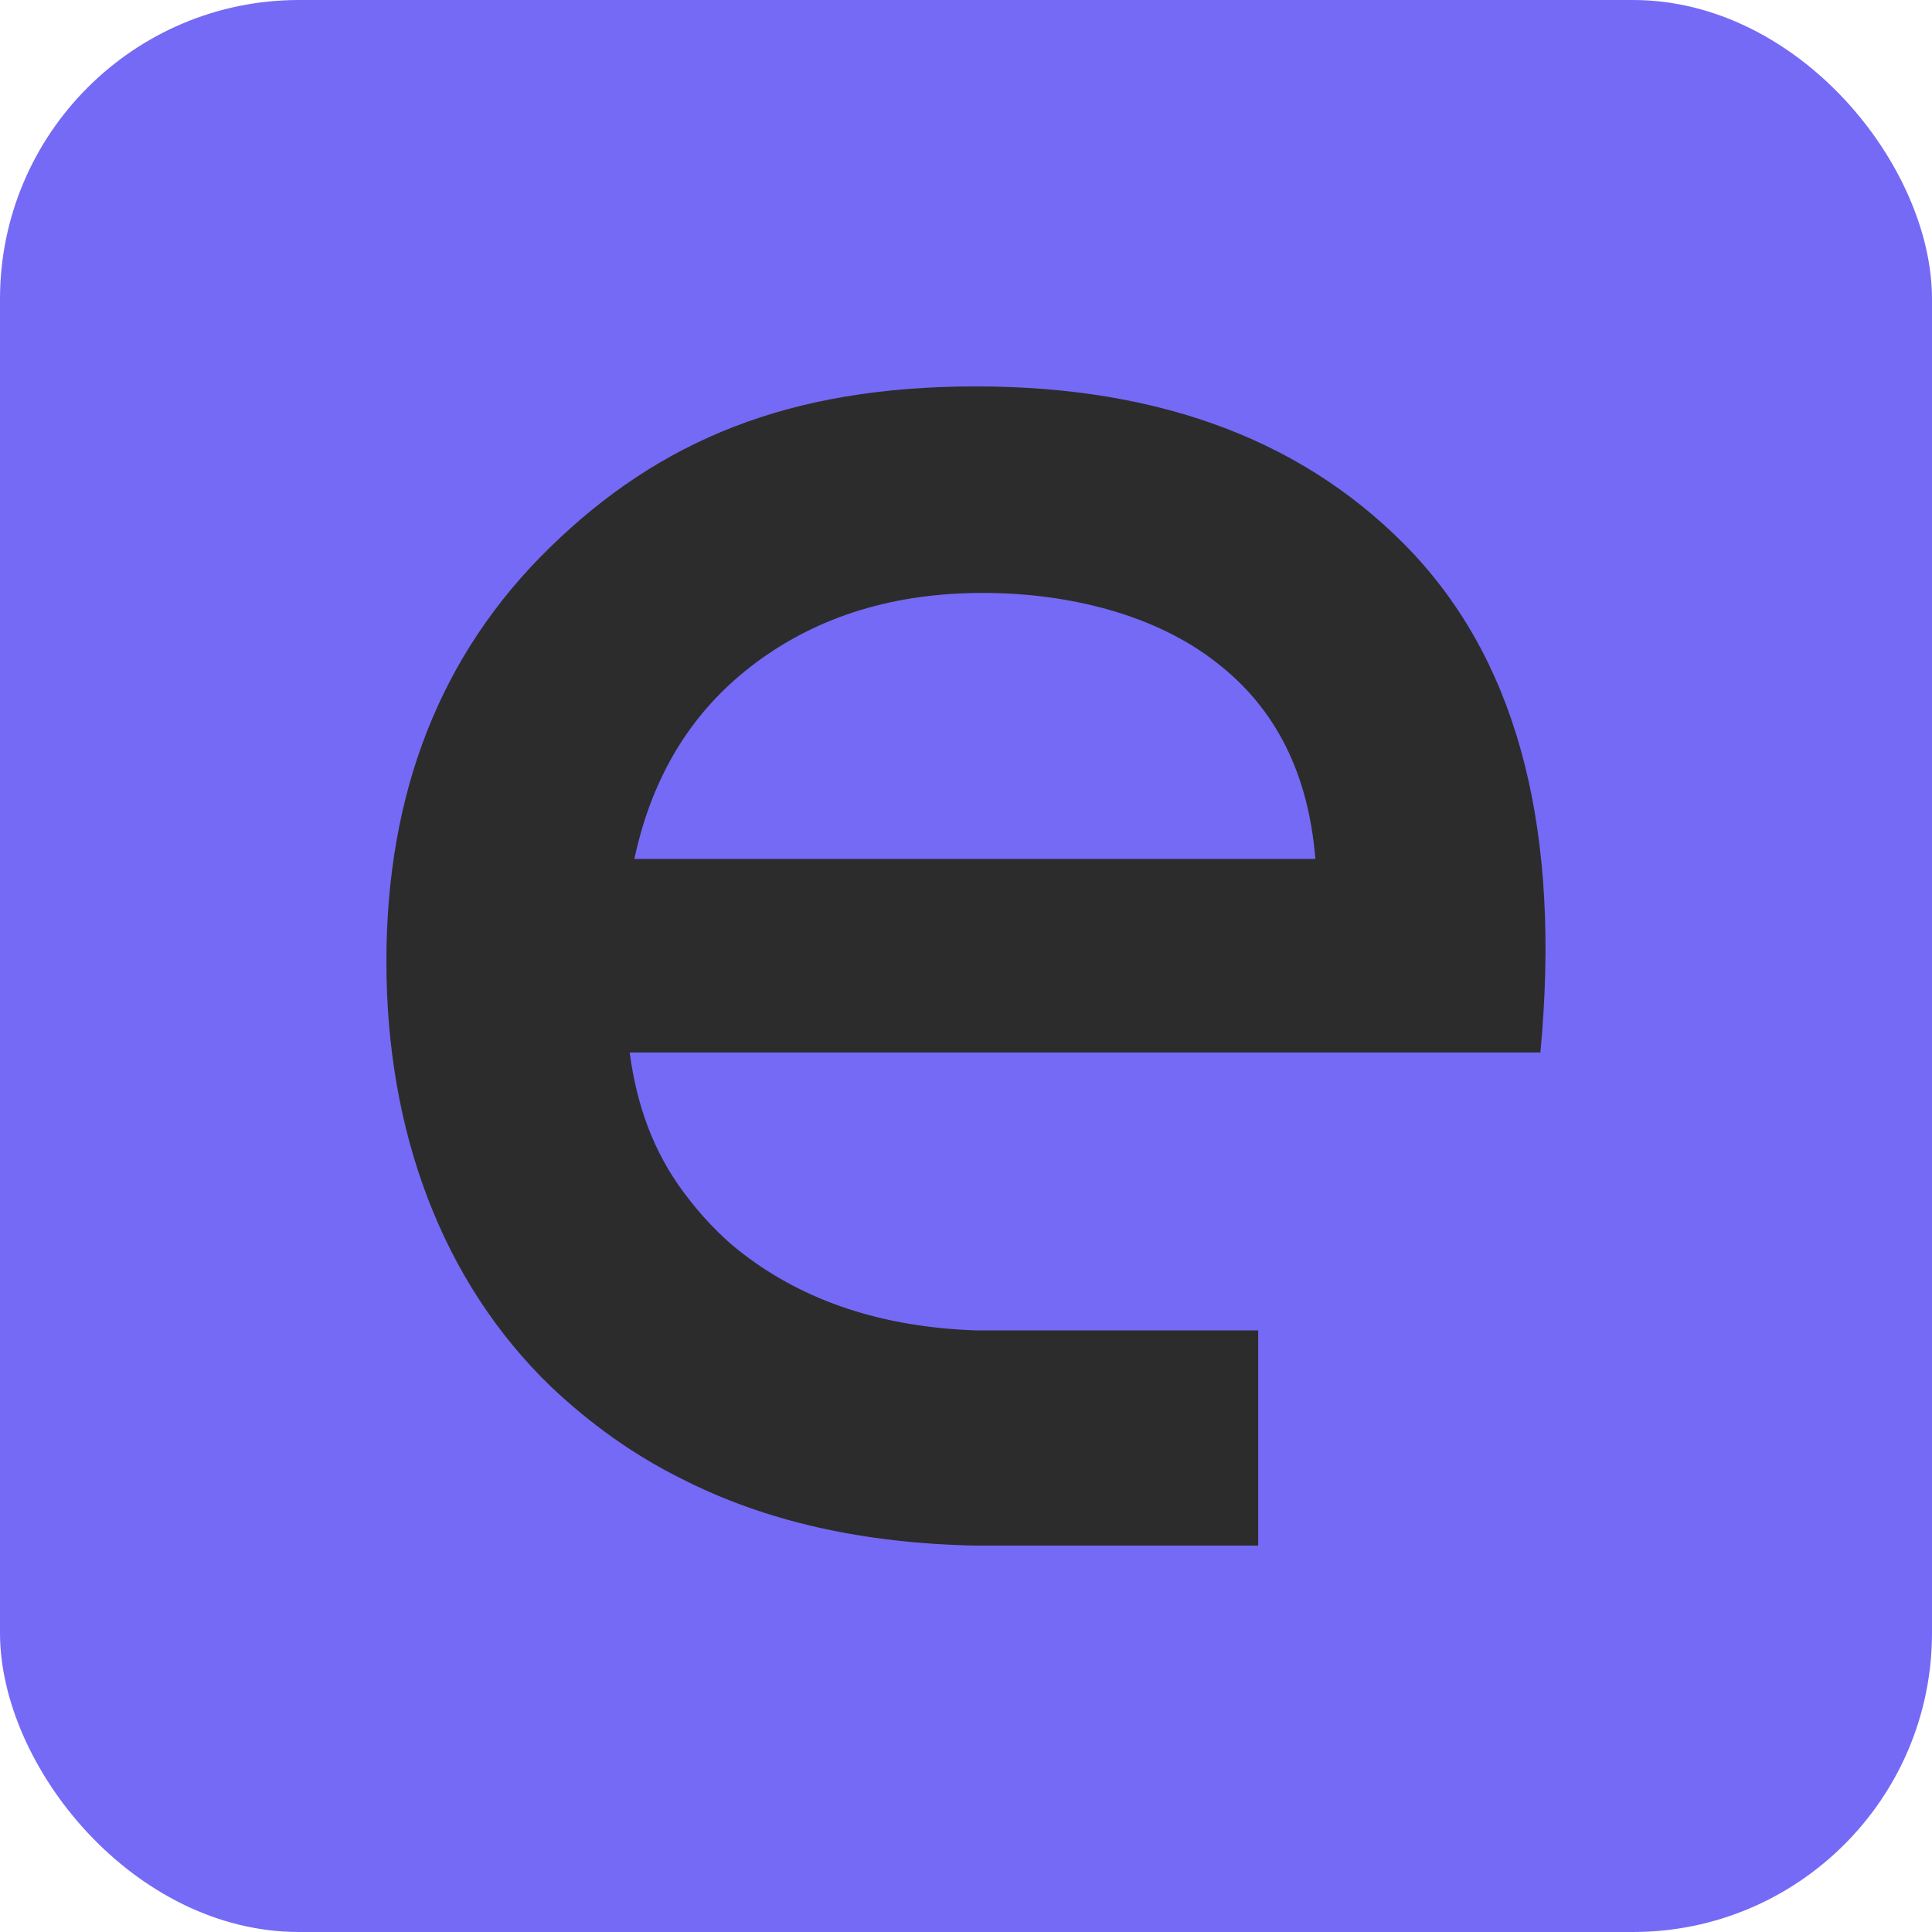 <?xml version="1.0" encoding="UTF-8"?>
<svg id="Camada_2" data-name="Camada 2" xmlns="http://www.w3.org/2000/svg" viewBox="0 0 500 500">
  <defs>
    <style>
      .cls-1 {
        fill: #2C2C2C;
      }

      .cls-1,
      .cls-2 {
        stroke-width: 0px;
      }

      .cls-2 {
        fill: #756AF5;
      }
    </style>
  </defs>
  <g id="Camada_1-2" data-name="Camada 1">
    <g>
      <rect class="cls-2" width="500" height="500" rx="77.39" ry="77.39" />
      <path class="cls-1"
        d="M366.14,143.66h0c-27.21-29.1-65.06-43.66-113.55-43.66s-81.91,13.99-110.3,41.7c-28.39,27.71-42.29,63.53-42.29,107.18s14.19,82.56,42.58,109.98c10.05,9.51,21.29,17.63,33.71,23.79h0c21.88,11.19,47.31,16.79,76.29,17.35h73.04v-55.69h-73.04c-24.25-.84-44.36-7.56-60.33-19.87-5.91-4.48-11.24-10.35-15.38-15.95h0c-7.69-10.35-12.12-22.39-13.9-36.1h235.68c5.32-56.53-5.32-99.35-32.53-128.73h0ZM164.17,222.29c4.73-22.11,15.38-38.9,31.64-50.93,16.26-12.03,35.78-17.91,58.55-17.91s44.95,5.88,60.33,17.91c15.67,12.03,23.95,29.1,25.73,50.93h-176.25Z" />
    </g>
  </g>
</svg>